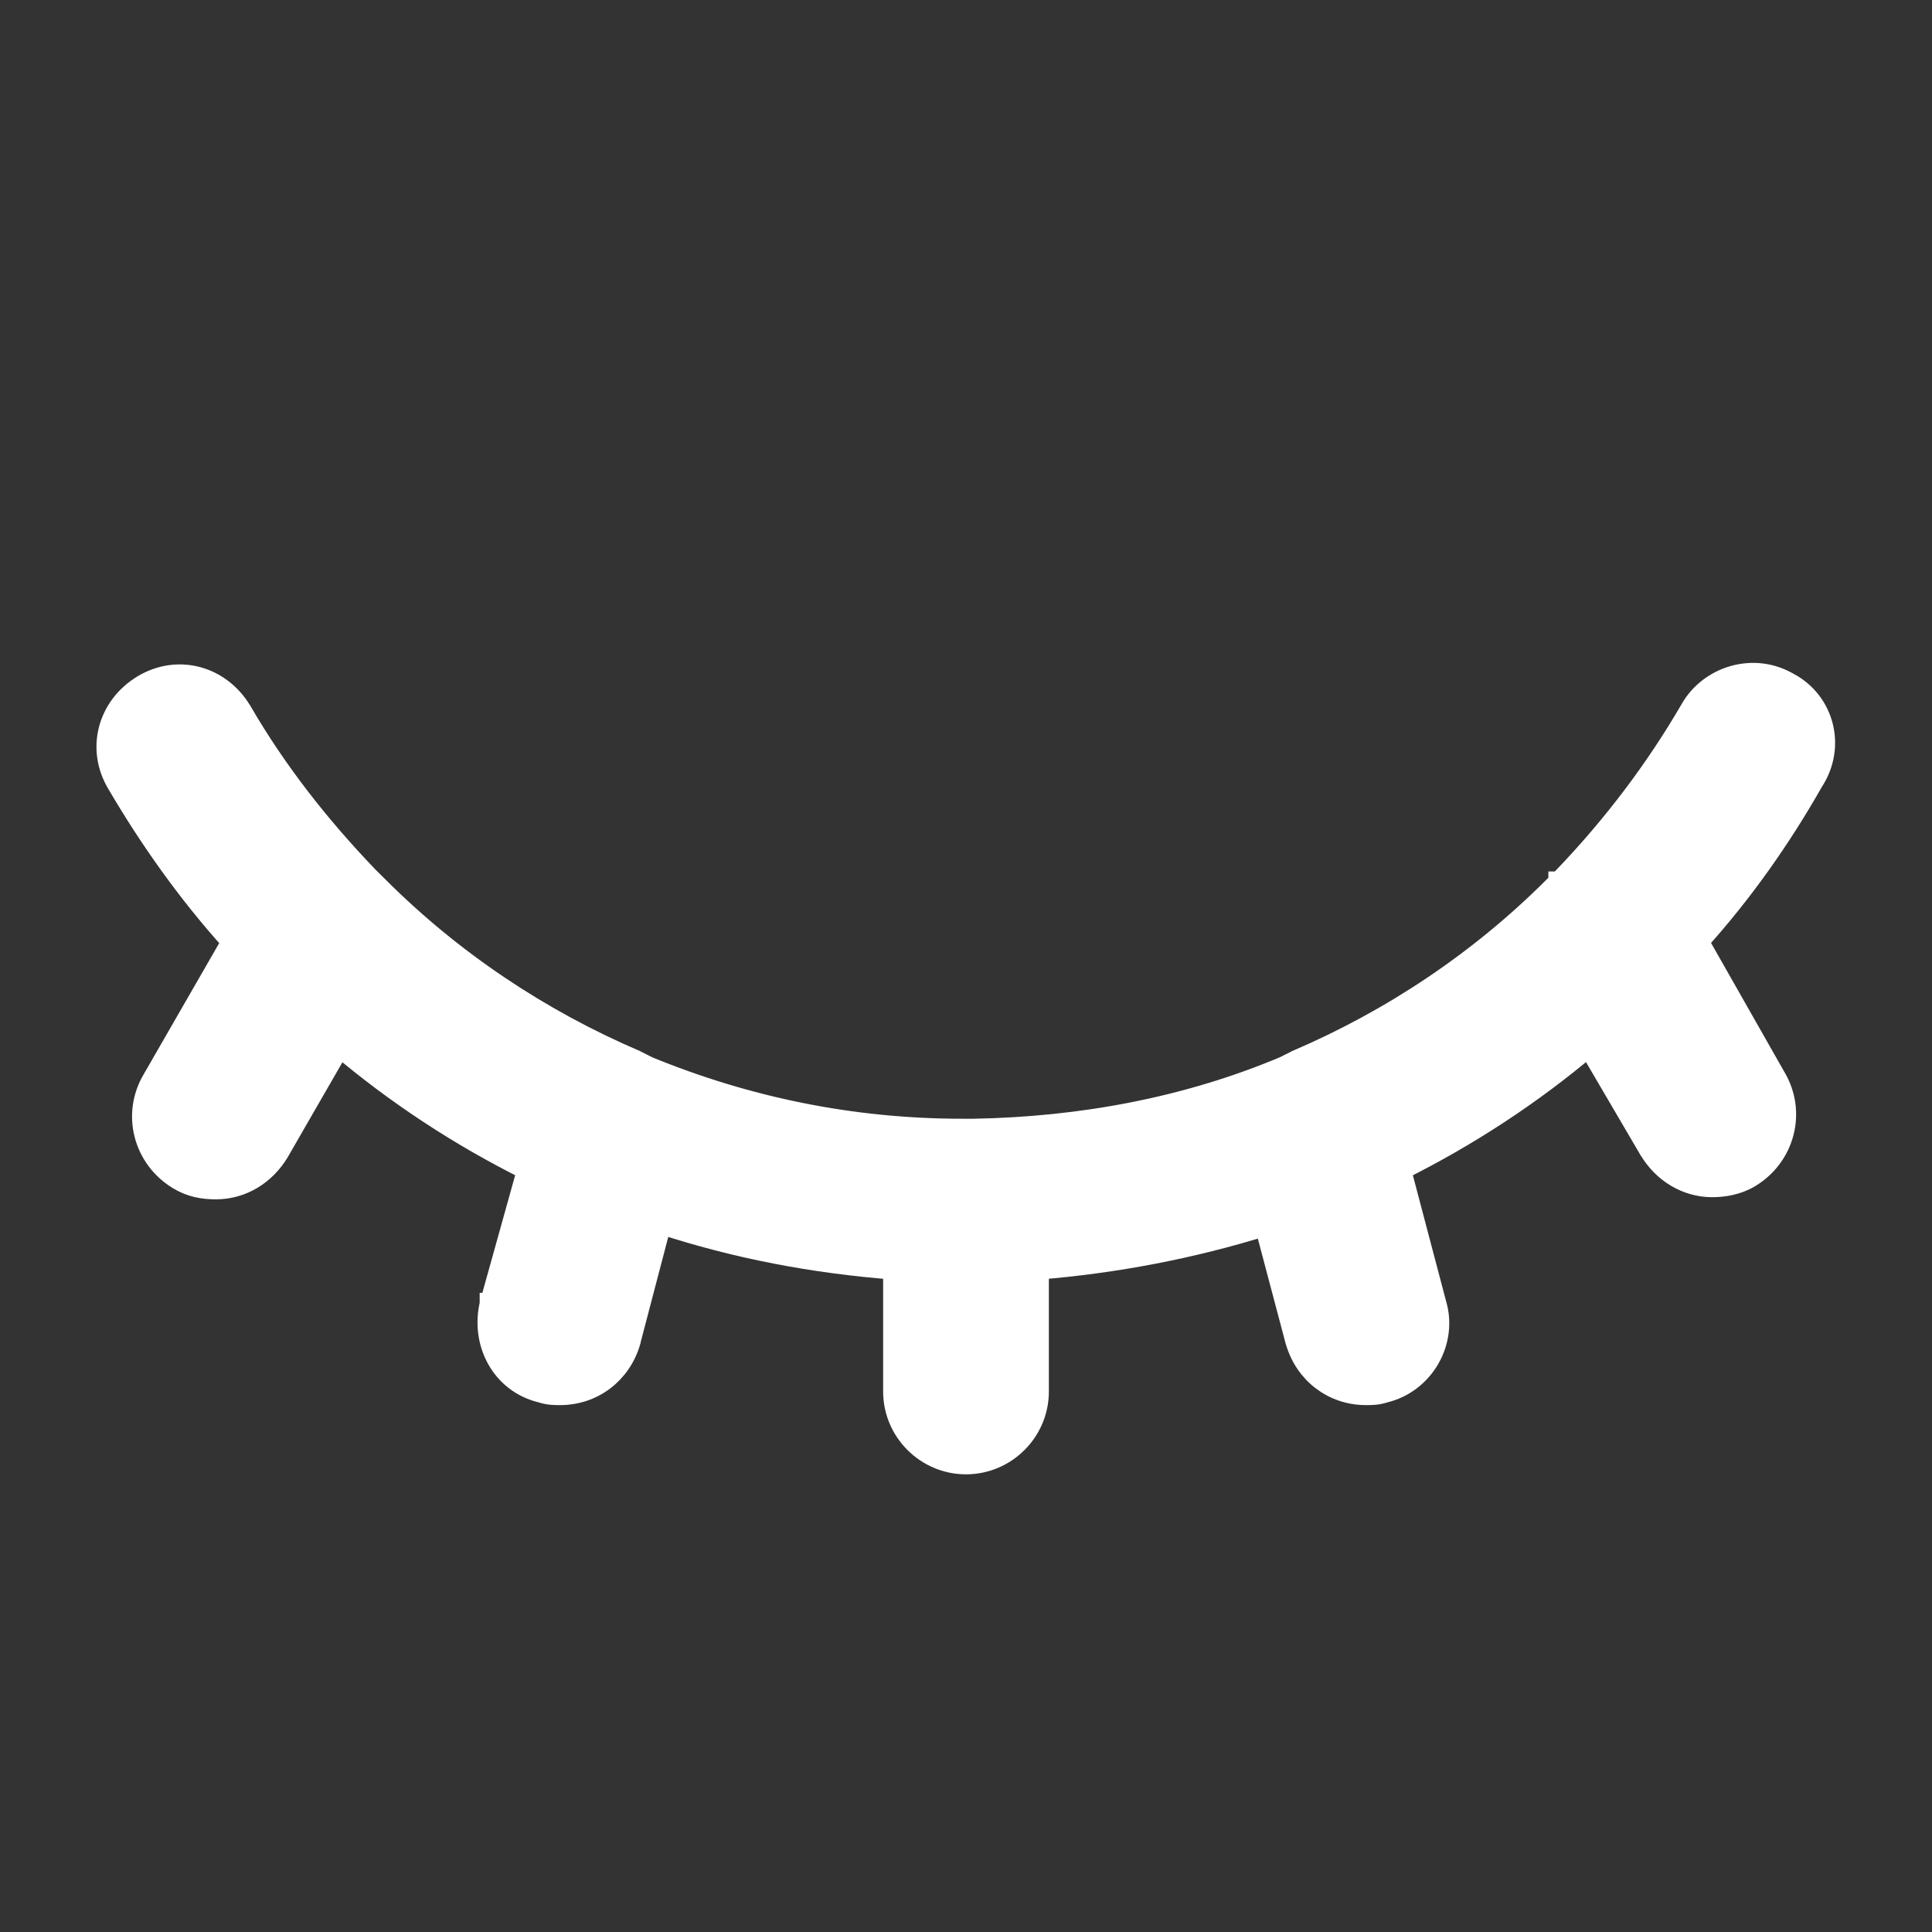 <svg width="18" height="18" viewBox="0 0 18 18" fill="none" xmlns="http://www.w3.org/2000/svg">
<rect x="0" y="0" width="18" height="18" fill="#333333" stroke="none"/>
<path d="M9.672 11.822C10.388 11.764 11.103 11.628 11.789 11.414L12.075 12.493L12.075 12.493L12.076 12.495C12.162 12.795 12.422 12.991 12.725 12.991H12.728C12.782 12.991 12.831 12.991 12.9 12.969C13.267 12.88 13.482 12.493 13.375 12.144L13.046 10.897C13.672 10.585 14.268 10.196 14.803 9.743L15.369 10.709L15.37 10.71C15.496 10.921 15.712 11.054 15.953 11.054C16.056 11.054 16.187 11.034 16.3 10.966C16.622 10.773 16.732 10.362 16.538 10.037L15.819 8.772C16.227 8.32 16.583 7.817 16.888 7.28C17.1 6.957 16.992 6.542 16.664 6.366L16.663 6.366C16.337 6.174 15.928 6.305 15.755 6.608C15.428 7.172 15.027 7.7 14.572 8.174L14.532 8.214L14.527 8.219L14.527 8.219L14.527 8.219L14.526 8.219L14.526 8.219L14.526 8.219L14.526 8.219L14.526 8.219L14.526 8.219L14.526 8.22L14.525 8.22L14.521 8.225L14.48 8.265C13.788 8.957 12.97 9.503 12.077 9.885L12.077 9.885L12.072 9.888L11.964 9.942C11.057 10.323 10.075 10.505 9.073 10.523H8.964C7.946 10.523 6.964 10.323 6.036 9.942L5.929 9.888L5.929 9.888L5.924 9.885C5.031 9.503 4.212 8.956 3.521 8.265L3.521 8.265L3.429 8.174C2.973 7.699 2.573 7.19 2.246 6.626L2.246 6.626L2.245 6.625C2.052 6.304 1.66 6.191 1.333 6.387L1.333 6.387C1.012 6.58 0.9 6.972 1.095 7.299C1.399 7.818 1.755 8.32 2.165 8.774L1.427 10.056C1.232 10.381 1.342 10.792 1.665 10.986C1.777 11.053 1.888 11.074 2.011 11.074C2.253 11.074 2.468 10.942 2.595 10.73L2.595 10.73L2.596 10.728L3.163 9.744C3.697 10.196 4.291 10.585 4.918 10.897L4.57 12.145L4.569 12.145L4.569 12.149C4.484 12.507 4.672 12.879 5.044 12.969C5.113 12.991 5.162 12.991 5.217 12.991H5.219C5.523 12.991 5.783 12.795 5.869 12.495L5.869 12.495L5.869 12.492L6.156 11.397C6.859 11.627 7.579 11.764 8.328 11.822V12.965C8.328 13.334 8.631 13.636 9 13.636C9.369 13.636 9.672 13.334 9.672 12.965V11.822Z" fill="white" stroke="white" stroke-width="0.2"/>
</svg>
